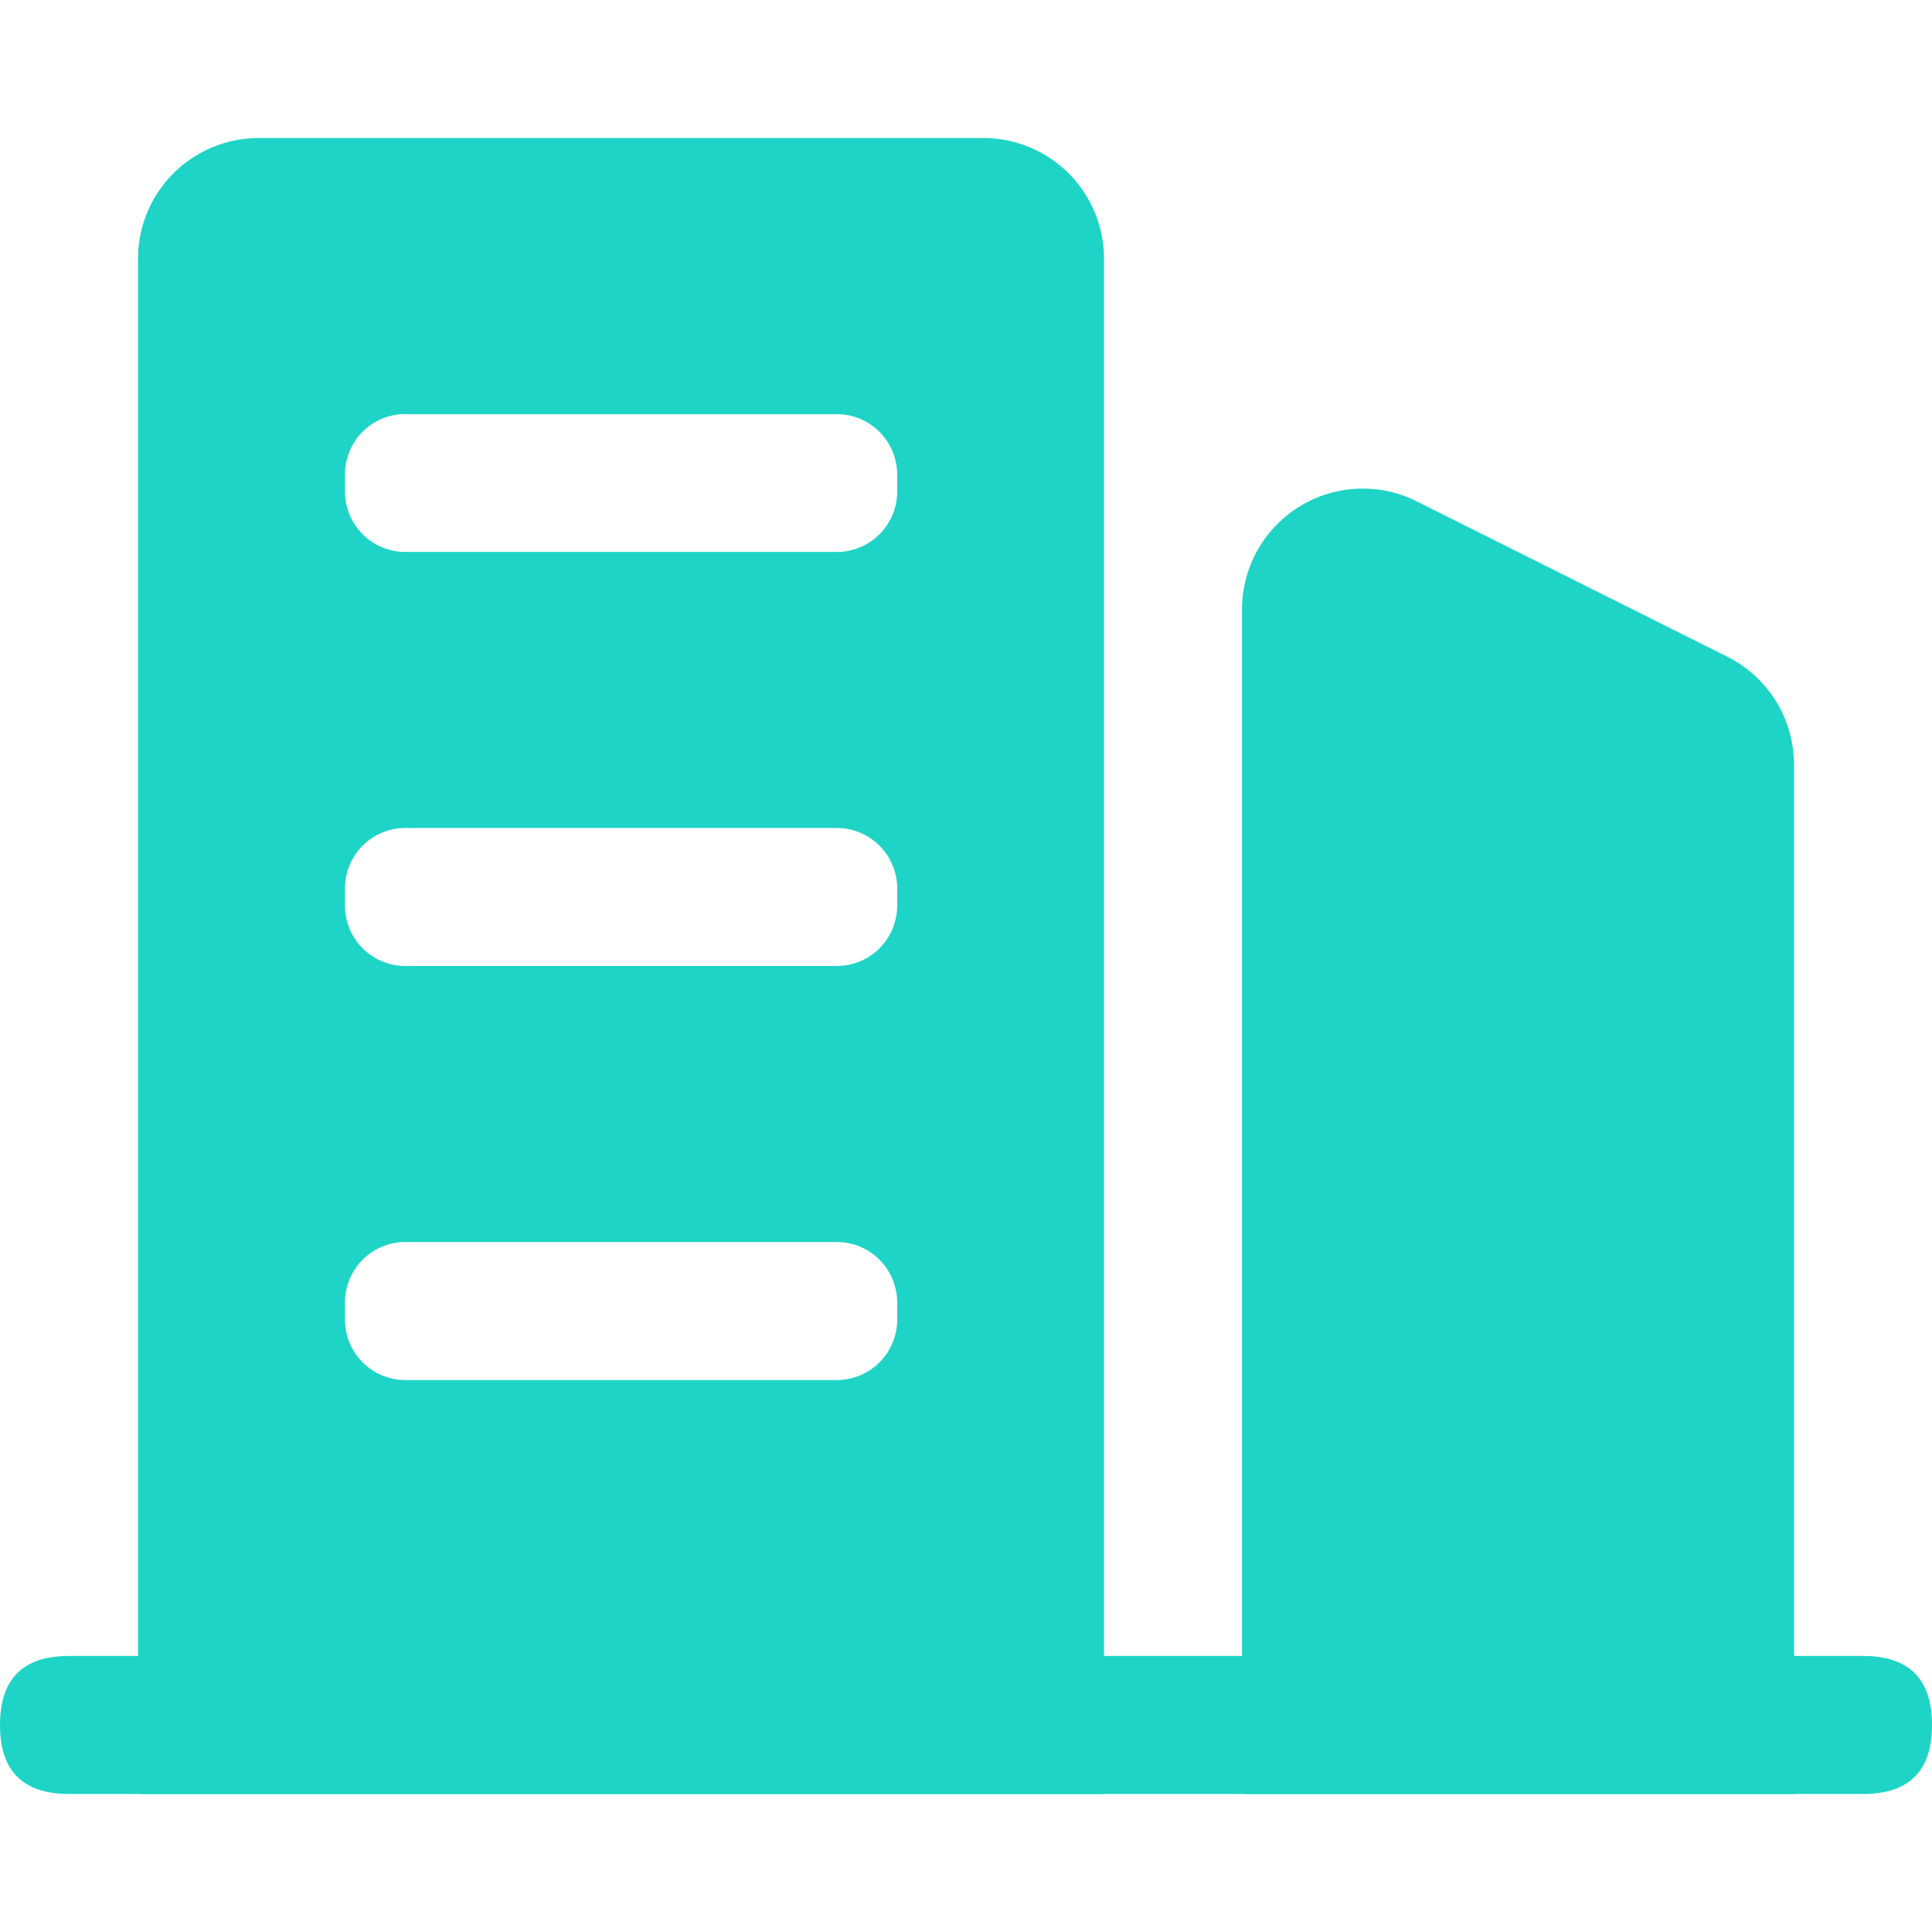 <?xml version="1.0" standalone="no"?><!DOCTYPE svg PUBLIC "-//W3C//DTD SVG 1.1//EN" "http://www.w3.org/Graphics/SVG/1.1/DTD/svg11.dtd"><svg t="1715706302258" class="icon" viewBox="0 0 1024 1024" version="1.1" xmlns="http://www.w3.org/2000/svg" p-id="11618" xmlns:xlink="http://www.w3.org/1999/xlink" width="200" height="200"><path d="M137.152 73.152h384a64 64 0 0 1 64 64v813.696h-512V137.152a64 64 0 0 1 64-64z m77.696 146.304a32 32 0 0 0-32 32v9.088a32 32 0 0 0 32 32H443.52a32 32 0 0 0 32-32V251.52a32 32 0 0 0-32-32H214.848z m0 219.392a32 32 0 0 0-32 32V480a32 32 0 0 0 32 32H443.52a32 32 0 0 0 32-32v-9.152a32 32 0 0 0-32-32H214.848z m0 219.456a32 32 0 0 0-32 32v9.152a32 32 0 0 0 32 32H443.52a32 32 0 0 0 32-32v-9.152a32 32 0 0 0-32-32H214.848zM750.912 265.728l164.544 82.304a64 64 0 0 1 35.392 57.216v545.6h-292.544v-627.84a64 64 0 0 1 92.608-57.28z" fill="#1ed4c6" p-id="11619"></path><path d="M0 877.696m36.544 0l950.912 0q36.544 0 36.544 36.544l0 0.064q0 36.544-36.544 36.544l-950.912 0q-36.544 0-36.544-36.544l0-0.064q0-36.544 36.544-36.544Z" fill="#1ed4c6" p-id="11620"></path></svg>
